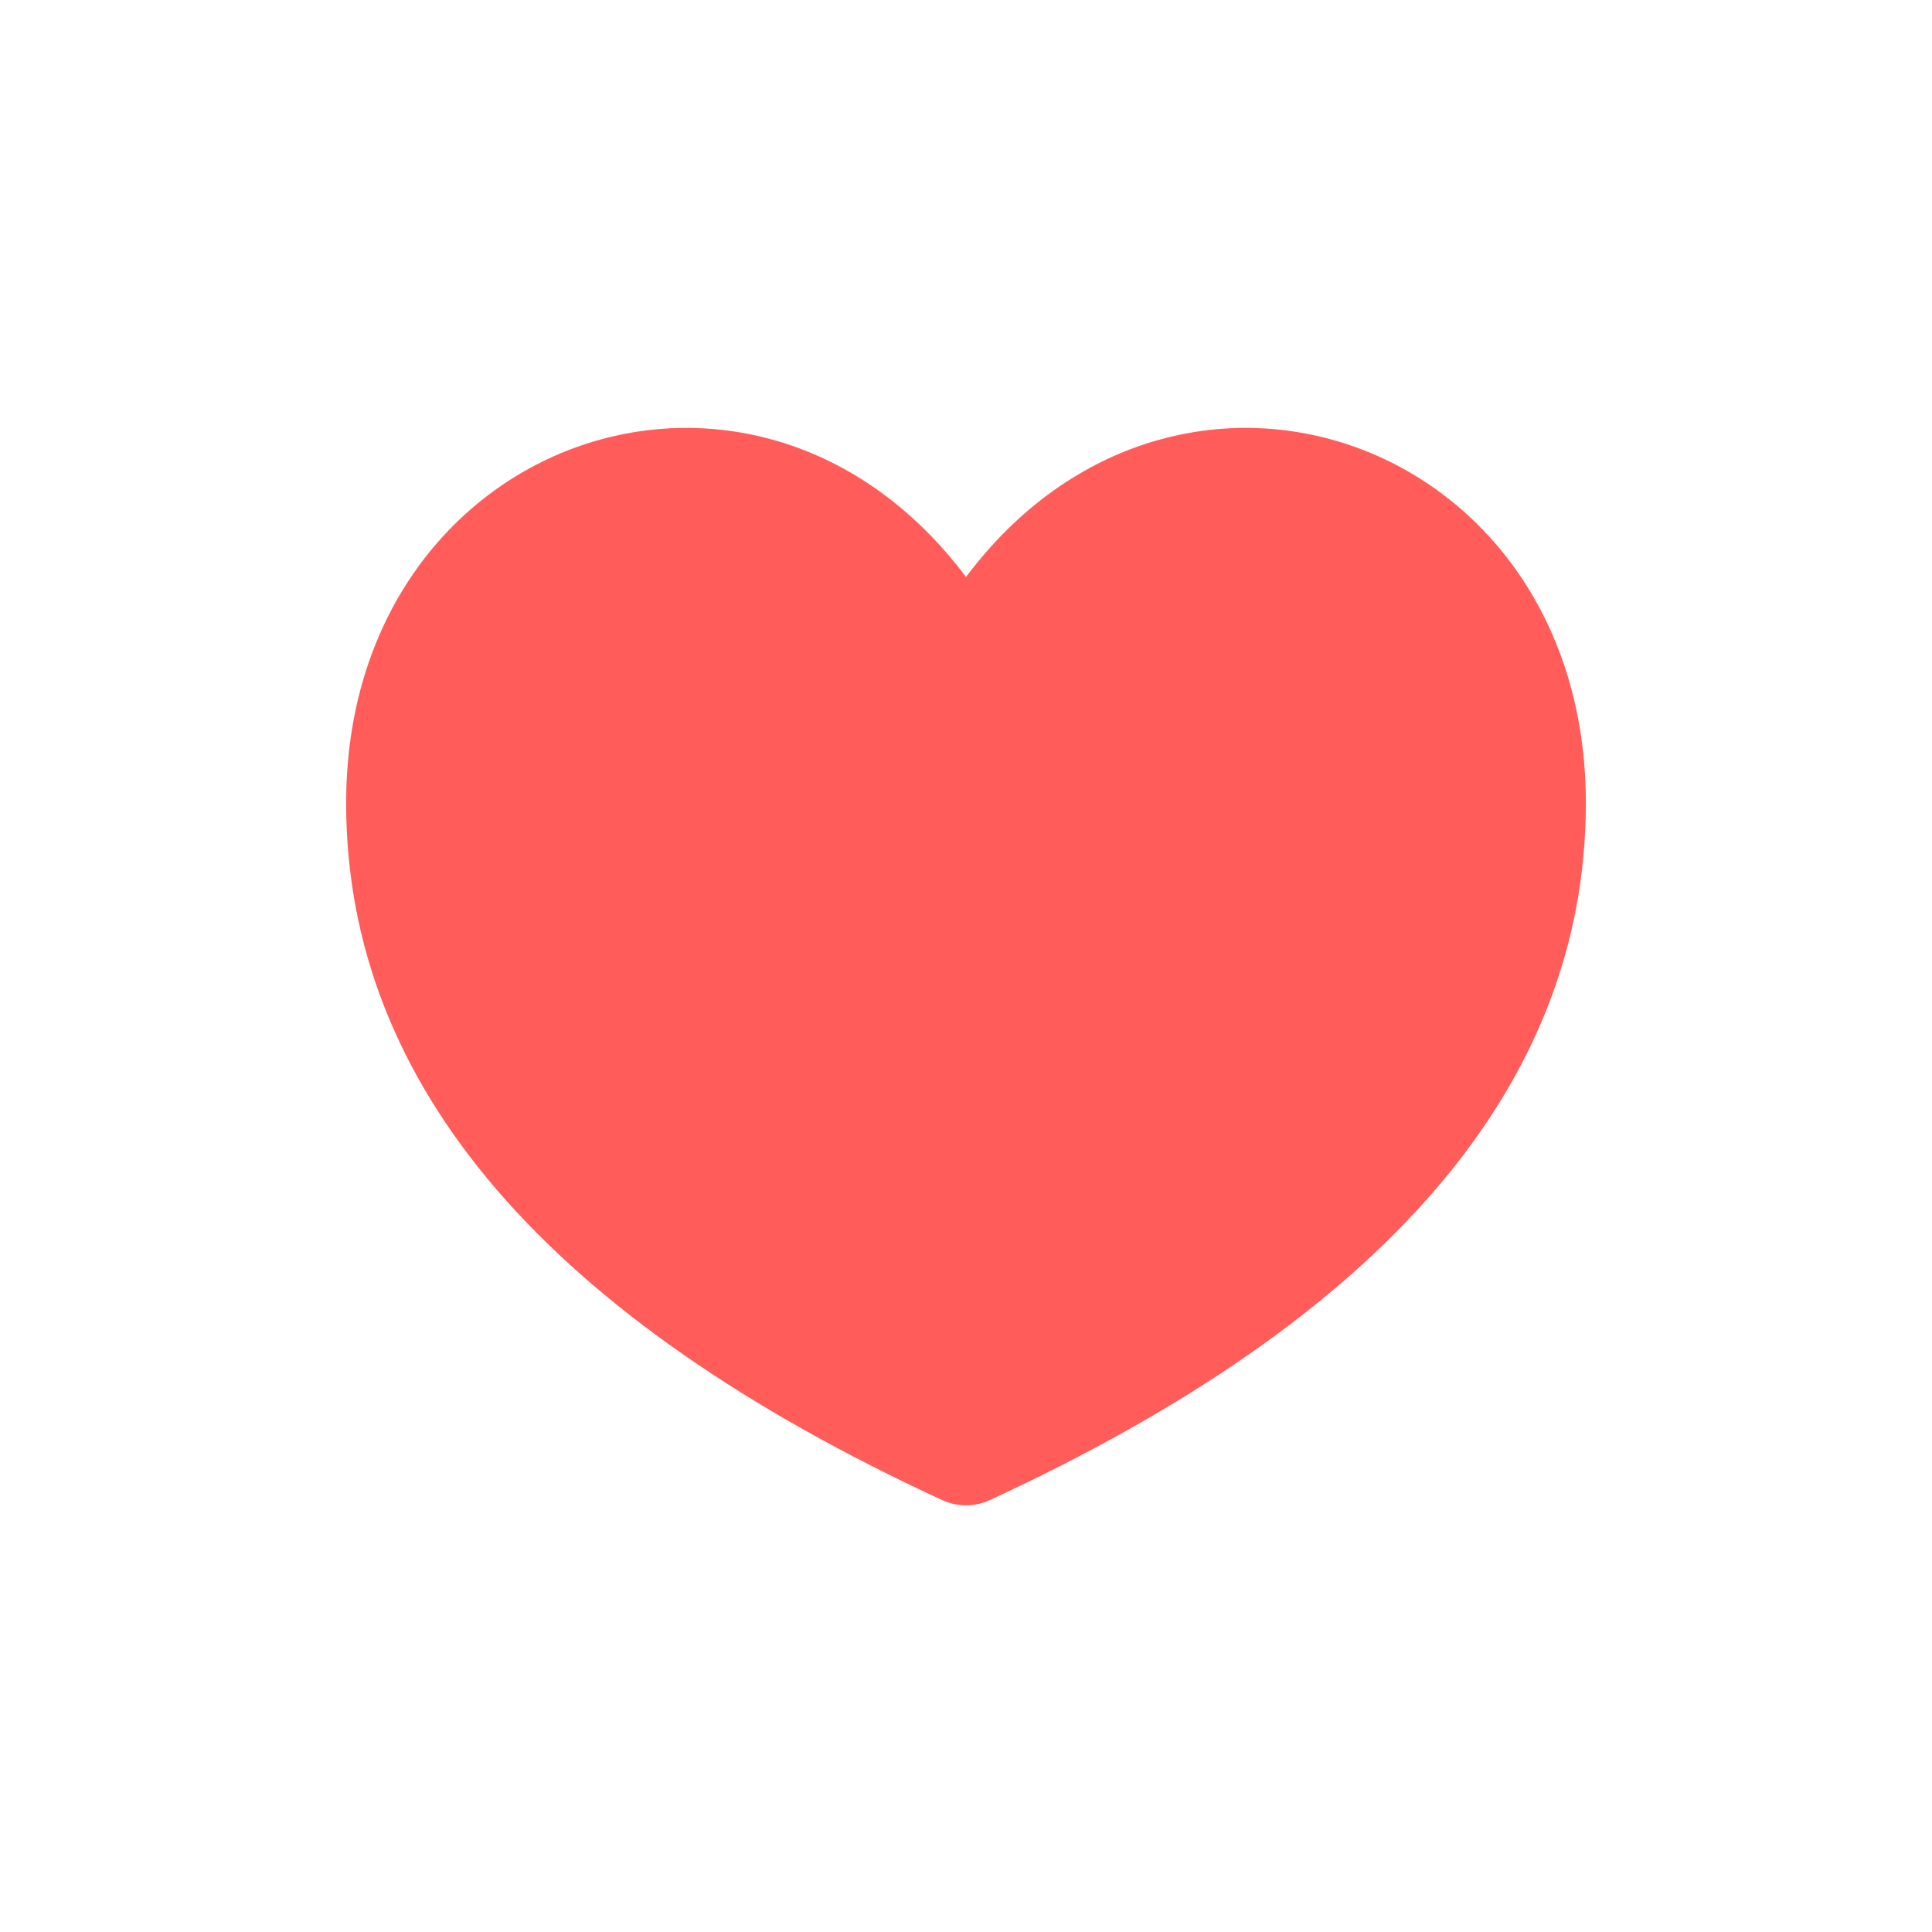 <?xml version="1.0" encoding="UTF-8"?>
<svg width="24px" height="24px" viewBox="0 0 24 24" version="1.1" xmlns="http://www.w3.org/2000/svg" xmlns:xlink="http://www.w3.org/1999/xlink">
    <!-- Generator: Sketch 62 (91390) - https://sketch.com -->
    <title>icon/24px/收藏</title>
    <desc>Created with Sketch.</desc>
    <g id="icon/24px/收藏" stroke="none" stroke-width="1" fill="none" fill-rule="evenodd">
        <path d="M4.3,9.975 C4.3,13.493 6.818,16.38 11.707,18.636 C11.893,18.721 12.107,18.721 12.293,18.636 C17.182,16.38 19.7,13.493 19.7,9.975 C19.7,5.435 14.629,3.66 12,7.168 C9.371,3.66 4.3,5.435 4.3,9.975 Z" id="Path" fill="#FF5C5A" fill-rule="nonzero"></path>
    </g>
</svg>